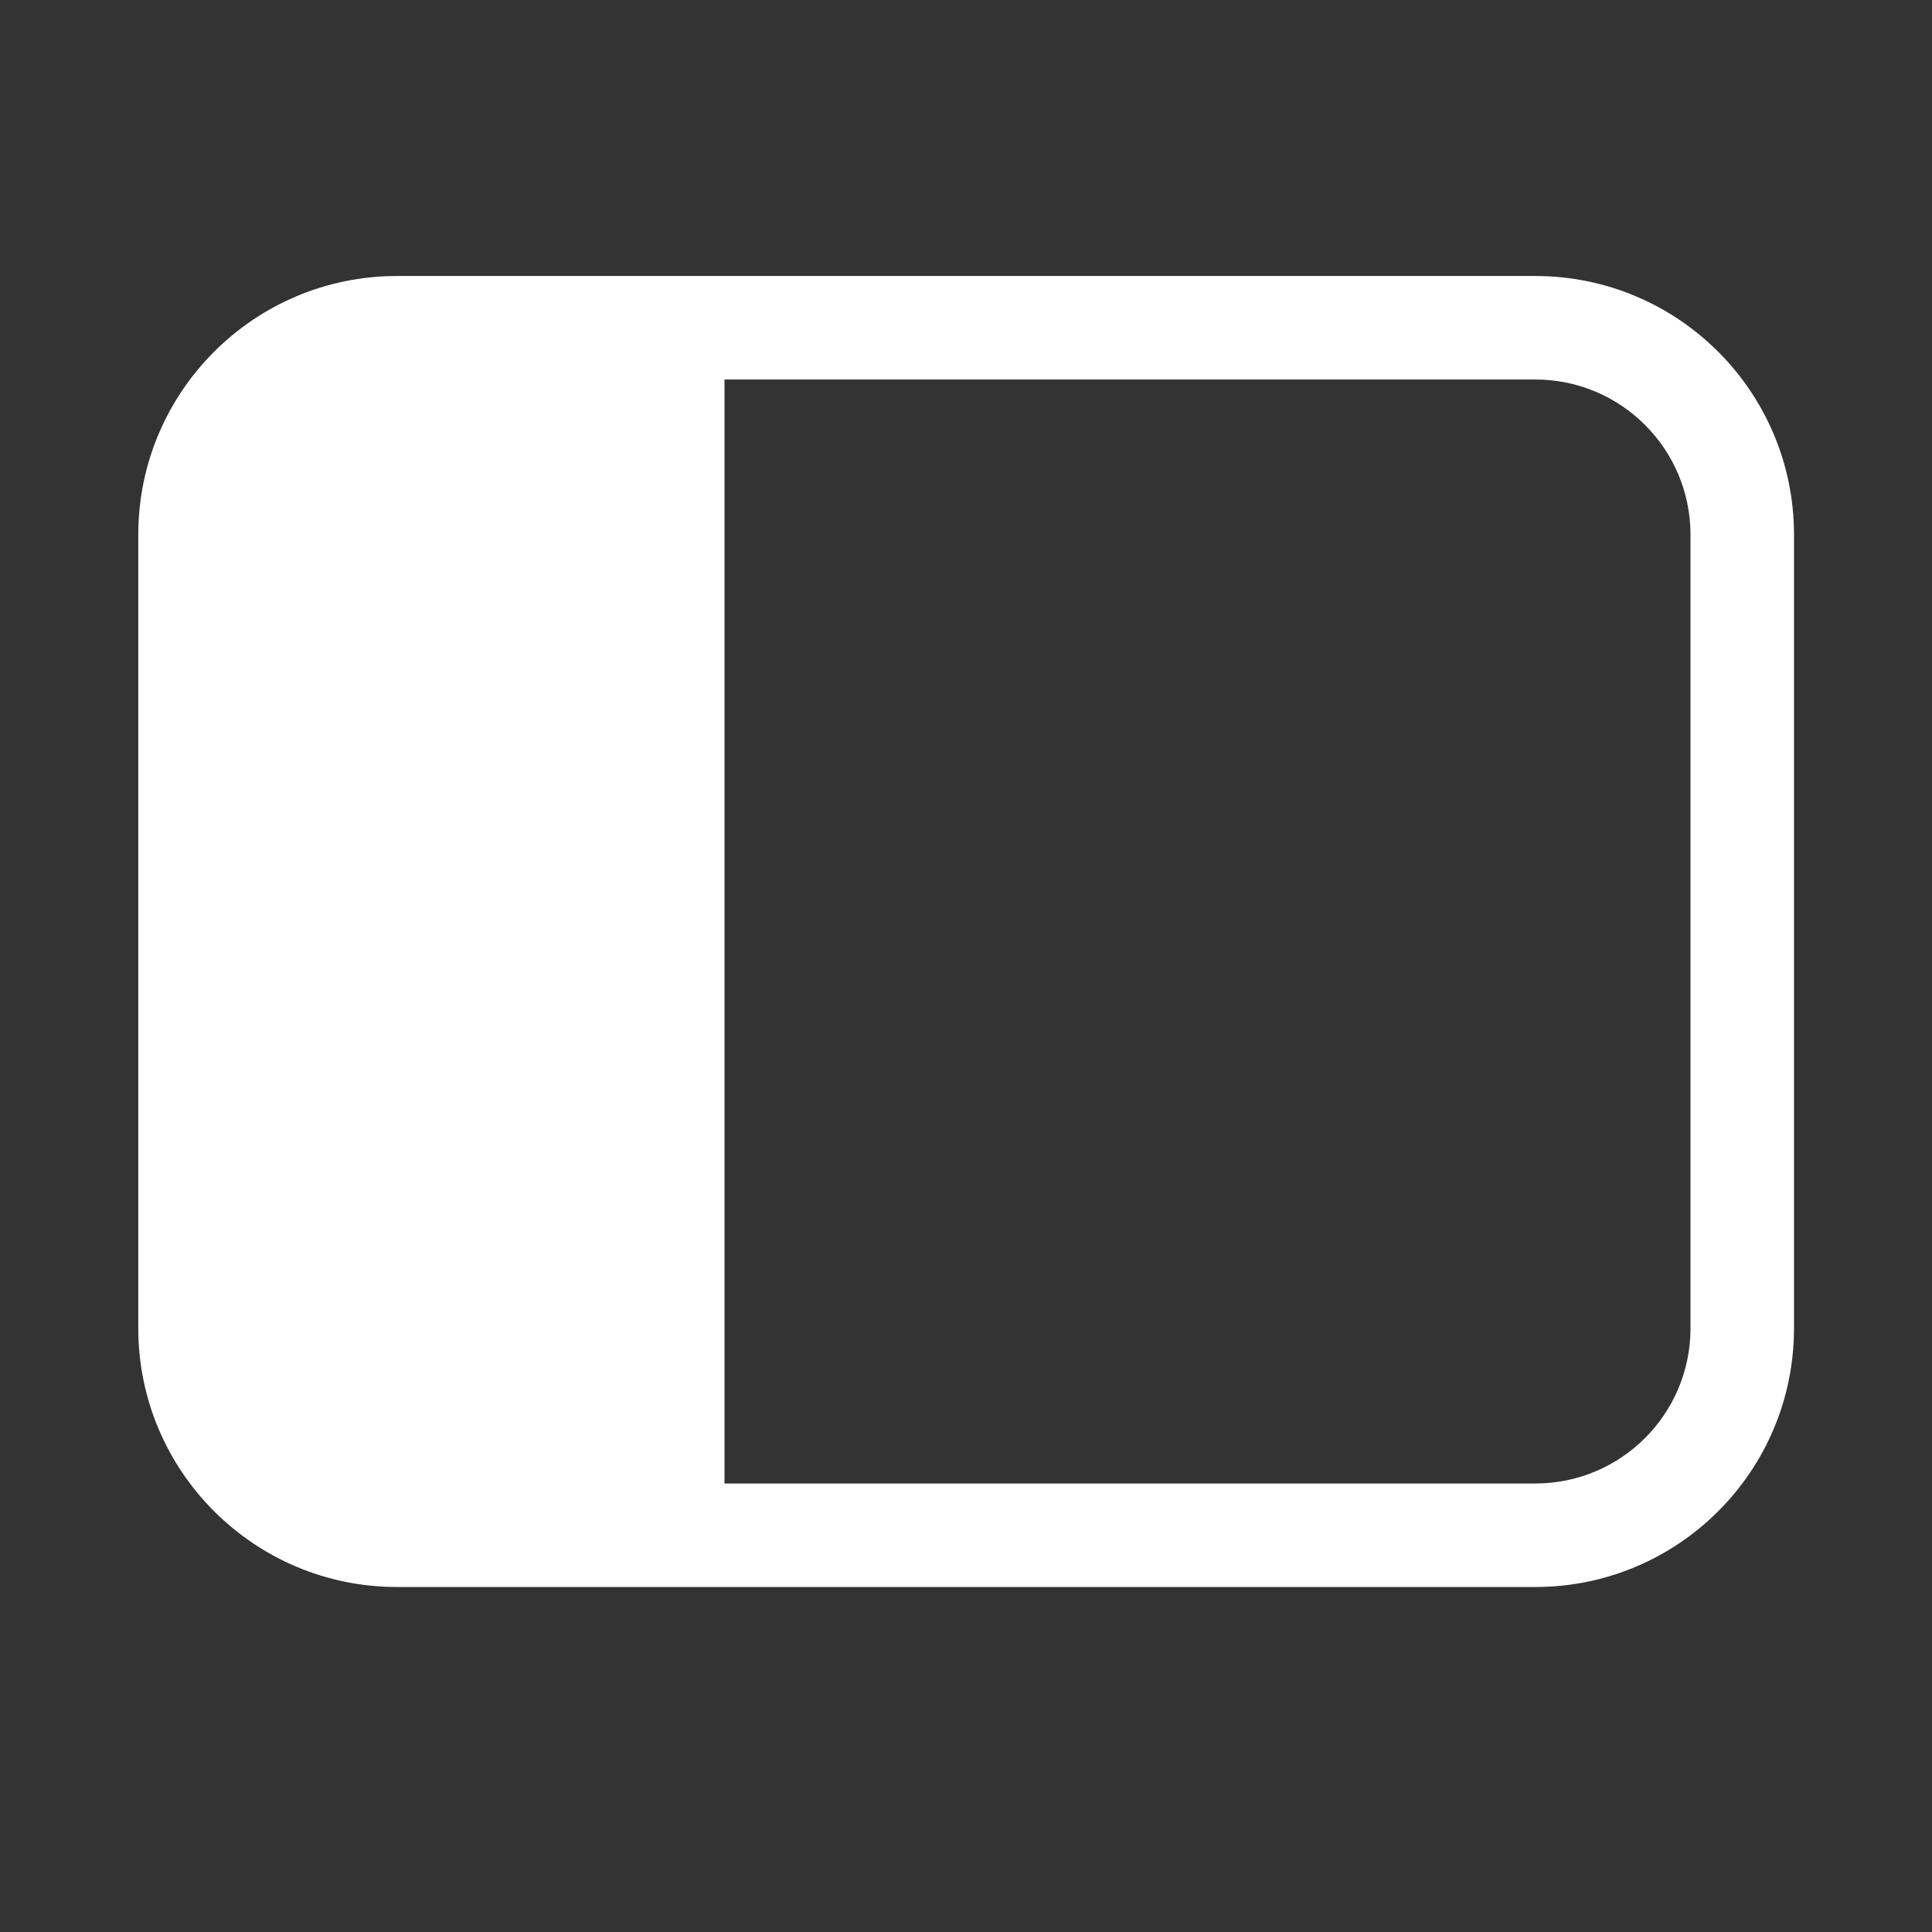 <svg width="28" height="28" viewBox="0 0 28 28" fill="none" xmlns="http://www.w3.org/2000/svg">
<rect x="0" y="0" width="28" height="28" fill="#333333" stroke="none"/>
<path d="M2.004 7.75C2.004 5.679 3.683 4 5.754 4H22.25C24.322 4 26 5.679 26 7.75V19.25C26 21.321 24.322 23 22.25 23H5.754C3.683 23 2.004 21.321 2.004 19.25V7.75ZM22.25 21.5C23.493 21.5 24.5 20.493 24.5 19.25V7.75C24.5 6.507 23.493 5.5 22.25 5.5H10.5L10.5 21.5H22.25Z" fill="#ffffff"/>
</svg>
